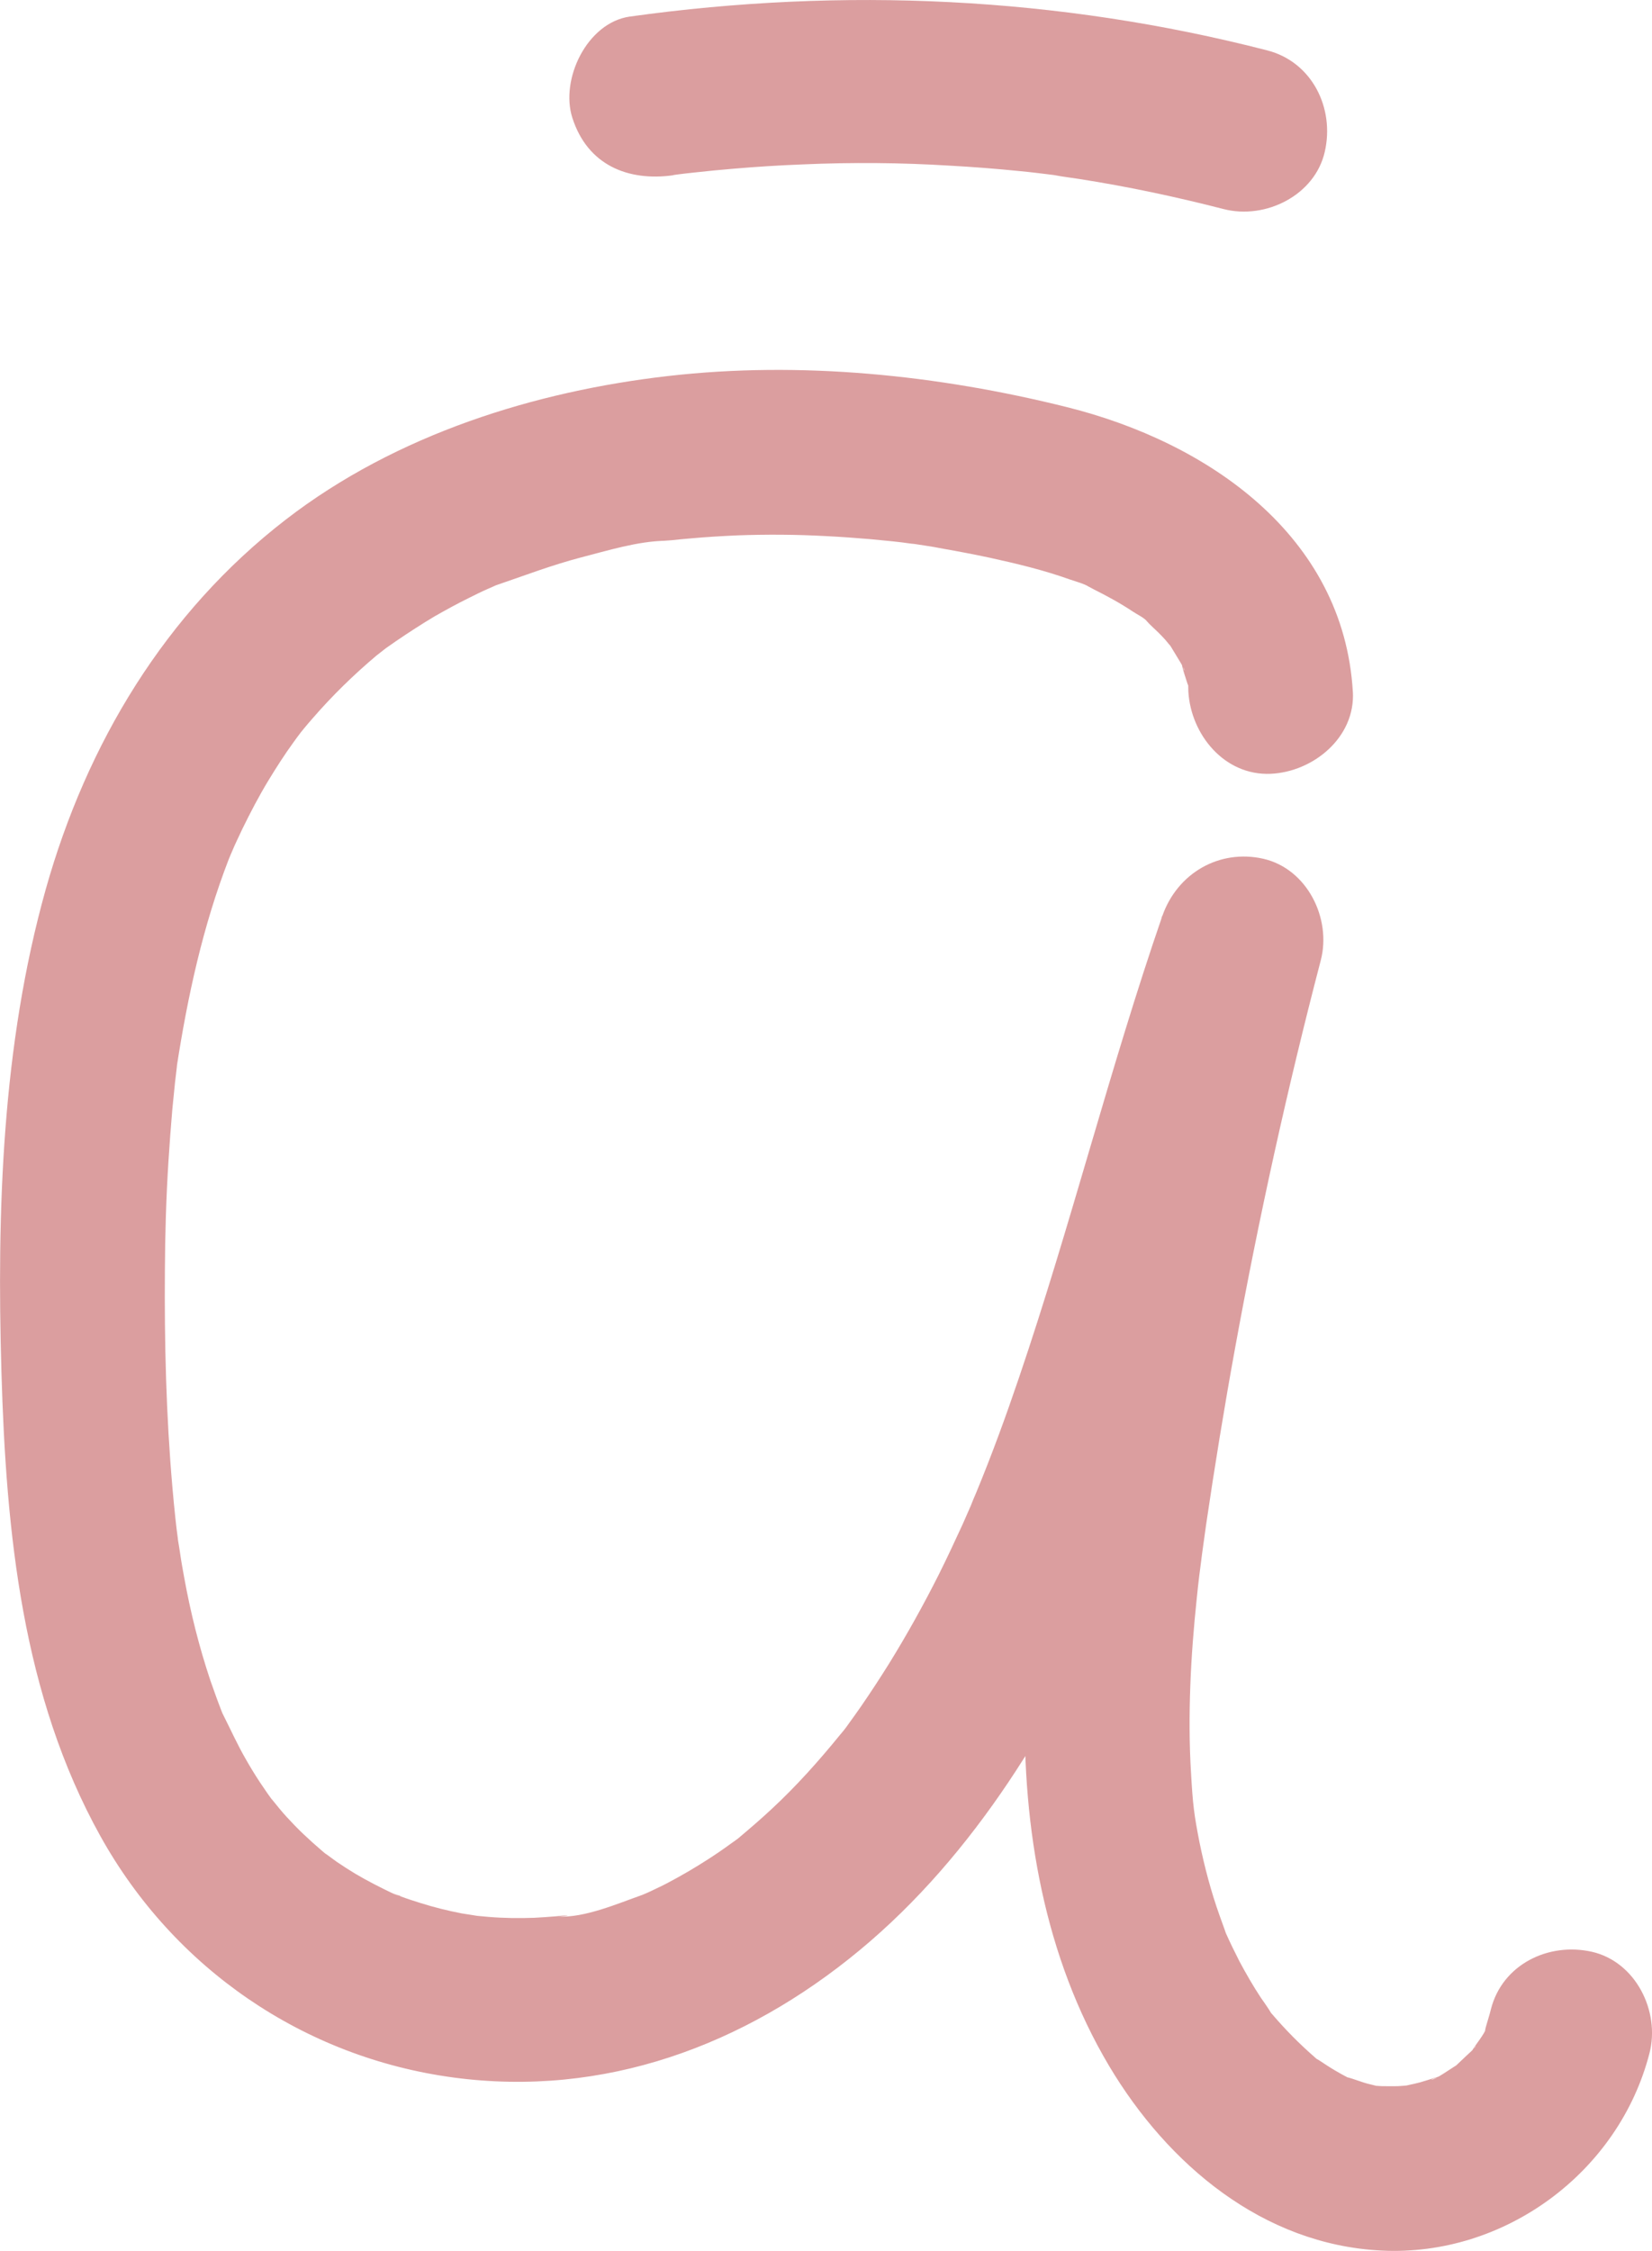 <?xml version="1.0" encoding="UTF-8"?>
<svg id="Layer_2" data-name="Layer 2" xmlns="http://www.w3.org/2000/svg" viewBox="0 0 91.78 125">
  <defs>
    <style>
      .cls-1 {
        fill: #db9e9f;
      }
    </style>
  </defs>
  <g id="Layer_1-2" data-name="Layer 1">
    <g>
      <path class="cls-1" d="M75.16,38.42c-.51-8.69-8.07-13.86-15.88-15.81-7.17-1.79-14.8-2.57-22.15-1.73-7.35,.84-15.1,3.22-21.26,7.98-6.69,5.17-11.05,12.43-13.33,20.53C.11,58.05-.18,67.26,.08,76.2c.26,8.95,1.16,17.97,5.5,25.77,4.09,7.35,11.29,12.28,19.61,13.4,8.35,1.12,16.16-1.76,22.57-7.07,6.41-5.31,10.92-12.81,14.18-20.37,3.89-9.02,6.37-18.5,9.24-27.87,.7-2.26,1.42-4.53,2.19-6.76l-8.81-2.43c-1.86,7.14-3.45,14.34-4.77,21.58-1.32,7.25-2.7,14.71-2.85,22.11-.14,6.96,1.08,14.12,4.68,20.17,3.26,5.47,8.54,9.92,15.12,10.25,6.85,.35,13.2-4.35,14.9-10.96,.6-2.32-.76-5.07-3.19-5.63-2.43-.55-4.99,.71-5.62,3.19-.08,.34-.19,.65-.28,.98-.14,.5,.1,.28,.09-.18,.01,.36-.61,1.1-.79,1.39-.48,.78,.14-.18,.14-.17,0,.11-.44,.48-.53,.57-.18,.18-.38,.35-.56,.53-.73,.68,.81-.48-.05,.03-.13,.07-1.2,.83-1.33,.75,0,0,.92-.33,.24-.11-.29,.09-.58,.19-.87,.27-.19,.05-.4,.1-.6,.14l-.3,.07c-.41,.07-.41,.06,0,0l.3-.05c-.2,.02-.41,.04-.62,.05-.3,.01-.62,0-.92,0,.04,0-.61-.03-.62-.06,.02,.07,1.07,.21,0-.04-.46-.1-.9-.31-1.35-.41-.62-.14,1.01,.54,.04,0-.21-.11-.43-.23-.63-.35-.31-.18-.61-.38-.91-.58-.8-.48,.55,.52-.23-.16-.85-.74-1.62-1.52-2.35-2.37-.8-.94,.46,.75-.21-.3-.14-.21-.29-.43-.44-.64-.43-.65-.82-1.33-1.19-2.02-.27-.53-.53-1.06-.77-1.6-.32-.7,.36,.99-.07-.21-.09-.25-.18-.49-.27-.75-.47-1.32-.83-2.68-1.11-4.05-.3-1.53-.37-2.07-.47-3.84-.1-1.62-.1-3.24-.04-4.87,.06-1.62,.19-3.25,.36-4.86,.08-.8,.18-1.62,.29-2.42-.03,.22-.1,.72,.03-.23,.07-.48,.13-.96,.2-1.44,.48-3.26,1.01-6.51,1.6-9.75,1.32-7.25,2.91-14.46,4.77-21.58,.6-2.32-.76-5.07-3.19-5.63-2.43-.55-4.78,.78-5.62,3.19-2.92,8.46-5.08,17.16-7.96,25.63-.73,2.15-1.51,4.29-2.38,6.39-.1,.25-.49,1.13-.17,.43-.19,.43-.39,.88-.58,1.32-.43,.93-.86,1.86-1.32,2.78-.85,1.69-1.78,3.36-2.77,4.96-.5,.8-1.01,1.58-1.54,2.35-.22,.32-.46,.65-.69,.97-.15,.22-.32,.43-.48,.63,.26-.34,.25-.31-.01,0-1.18,1.45-2.43,2.85-3.8,4.12-.6,.56-1.23,1.1-1.86,1.63-.63,.53-.1,.08,.03-.02-.15,.11-.3,.22-.46,.33-.41,.3-.82,.58-1.24,.85-.73,.47-1.48,.91-2.26,1.32-.3,.16-.61,.3-.92,.45-.14,.07-.82,.35-.22,.11,.6-.23-.12,.05-.23,.09-1.37,.48-3.24,1.3-4.72,1.21,0,0,.91-.06,.38-.06-.16,0-.34,.04-.51,.05-.4,.03-.78,.06-1.18,.08-.84,.03-1.7,.02-2.54-.05-.18-.01-1.43-.14-.74-.06,.69,.08-.58-.1-.73-.13-.78-.15-1.55-.34-2.31-.58-.38-.12-.76-.24-1.13-.38-.16-.06-.32-.13-.48-.19,.93,.32,.37,.17,.14,.07-.73-.35-1.45-.71-2.14-1.12-.35-.21-.69-.43-1.03-.66-.33-.23-1.04-.79-.36-.22-.69-.58-1.36-1.16-1.99-1.81-.3-.31-.59-.62-.86-.95-.22-.26-.68-.87-.22-.23-.59-.8-1.14-1.62-1.63-2.49-.47-.81-.84-1.64-1.26-2.47-.23-.47,.04,.1,.06,.17-.1-.24-.2-.5-.29-.74-.17-.44-.32-.89-.48-1.33-.63-1.88-1.11-3.8-1.46-5.74-.07-.4-.15-.81-.21-1.23-.04-.27-.08-.54-.13-.82,0-.06-.1-.74-.03-.21,.08,.58-.03-.3-.05-.43-.02-.2-.05-.41-.07-.62-.06-.55-.11-1.1-.16-1.66-.35-4-.45-8.04-.42-12.06,.01-2.03,.07-4.07,.2-6.1,.06-.94,.13-1.88,.21-2.82,.05-.49,.1-1,.15-1.5,.03-.28,.07-.57,.1-.85,.08-.74-.11,.67,0-.06,.61-3.93,1.45-7.8,2.89-11.52,.1-.26,.49-1.11,.16-.4,.2-.43,.39-.86,.6-1.29,.44-.9,.91-1.8,1.43-2.66,.45-.74,.91-1.46,1.42-2.16,.22-.32,.65-.84,.14-.22,.29-.36,.59-.73,.9-1.08,1.09-1.26,2.29-2.43,3.56-3.5,.13-.11,.95-.73,.47-.37-.51,.36,.48-.34,.63-.44,.69-.47,1.4-.93,2.12-1.36,.63-.36,1.27-.71,1.92-1.03,.36-.18,.7-.35,1.07-.51,.2-.09,.42-.18,.62-.28,.58-.26-.76,.28-.16,.08,1.55-.53,3.07-1.11,4.67-1.53,1.48-.38,3.18-.91,4.71-.93-.91,.02-.16,.02,.34-.03,.35-.04,.69-.07,1.04-.1,.87-.08,1.74-.13,2.61-.17,1.64-.06,3.28-.05,4.92,.04,.82,.04,1.64,.1,2.47,.17,.41,.04,.82,.08,1.23,.12,.17,.02,.36,.04,.53,.06,.14,.02,1.15,.16,.45,.05-.65-.1,.65,.1,.79,.12,.34,.05,.7,.11,1.04,.18,.86,.15,1.74,.32,2.59,.5,1.51,.33,3.01,.69,4.46,1.21,.35,.12,.75,.22,1.08,.41-.79-.46-.12-.04,.27,.15,.74,.37,1.47,.77,2.16,1.23,.24,.16,.62,.33,.81,.57-.7-.83-.04,0,.2,.21,.27,.25,.55,.52,.79,.79,.1,.11,.2,.26,.31,.36,.39,.35-.46-.75-.04-.04,.19,.31,.38,.63,.57,.94,.03,.06,.23,.37,.21,.43-.02,.05-.27-.9-.15-.36,.07,.35,.21,.74,.32,1.09,.09,.26,.35,.73,0-.24,.06,.18,.04,.53,.05,.68,.14,2.39,2,4.68,4.57,4.57,2.35-.1,4.72-2.01,4.57-4.57v.02Z"/>
      <path class="cls-1" d="M37.41,9.72c-.5,.08,0,0,.22-.03,.32-.04,.64-.08,.95-.11,.72-.08,1.44-.15,2.16-.21,1.28-.11,2.57-.19,3.85-.24,2.73-.12,5.46-.1,8.19,.07,1.28,.07,2.57,.17,3.85,.3,.64,.06,1.28,.14,1.92,.22,.32,.05,.31,.05-.02,0l.48,.08c.31,.05,.64,.09,.95,.14,2.7,.42,5.37,.99,8.02,1.67,2.32,.6,5.07-.76,5.62-3.18,.56-2.43-.71-4.99-3.19-5.63C58.8-.19,46.85-.73,34.99,.92c-2.38,.34-3.88,3.49-3.19,5.63,.84,2.61,3.08,3.54,5.62,3.18h-.02Z"/>
    </g>
  </g>
</svg>